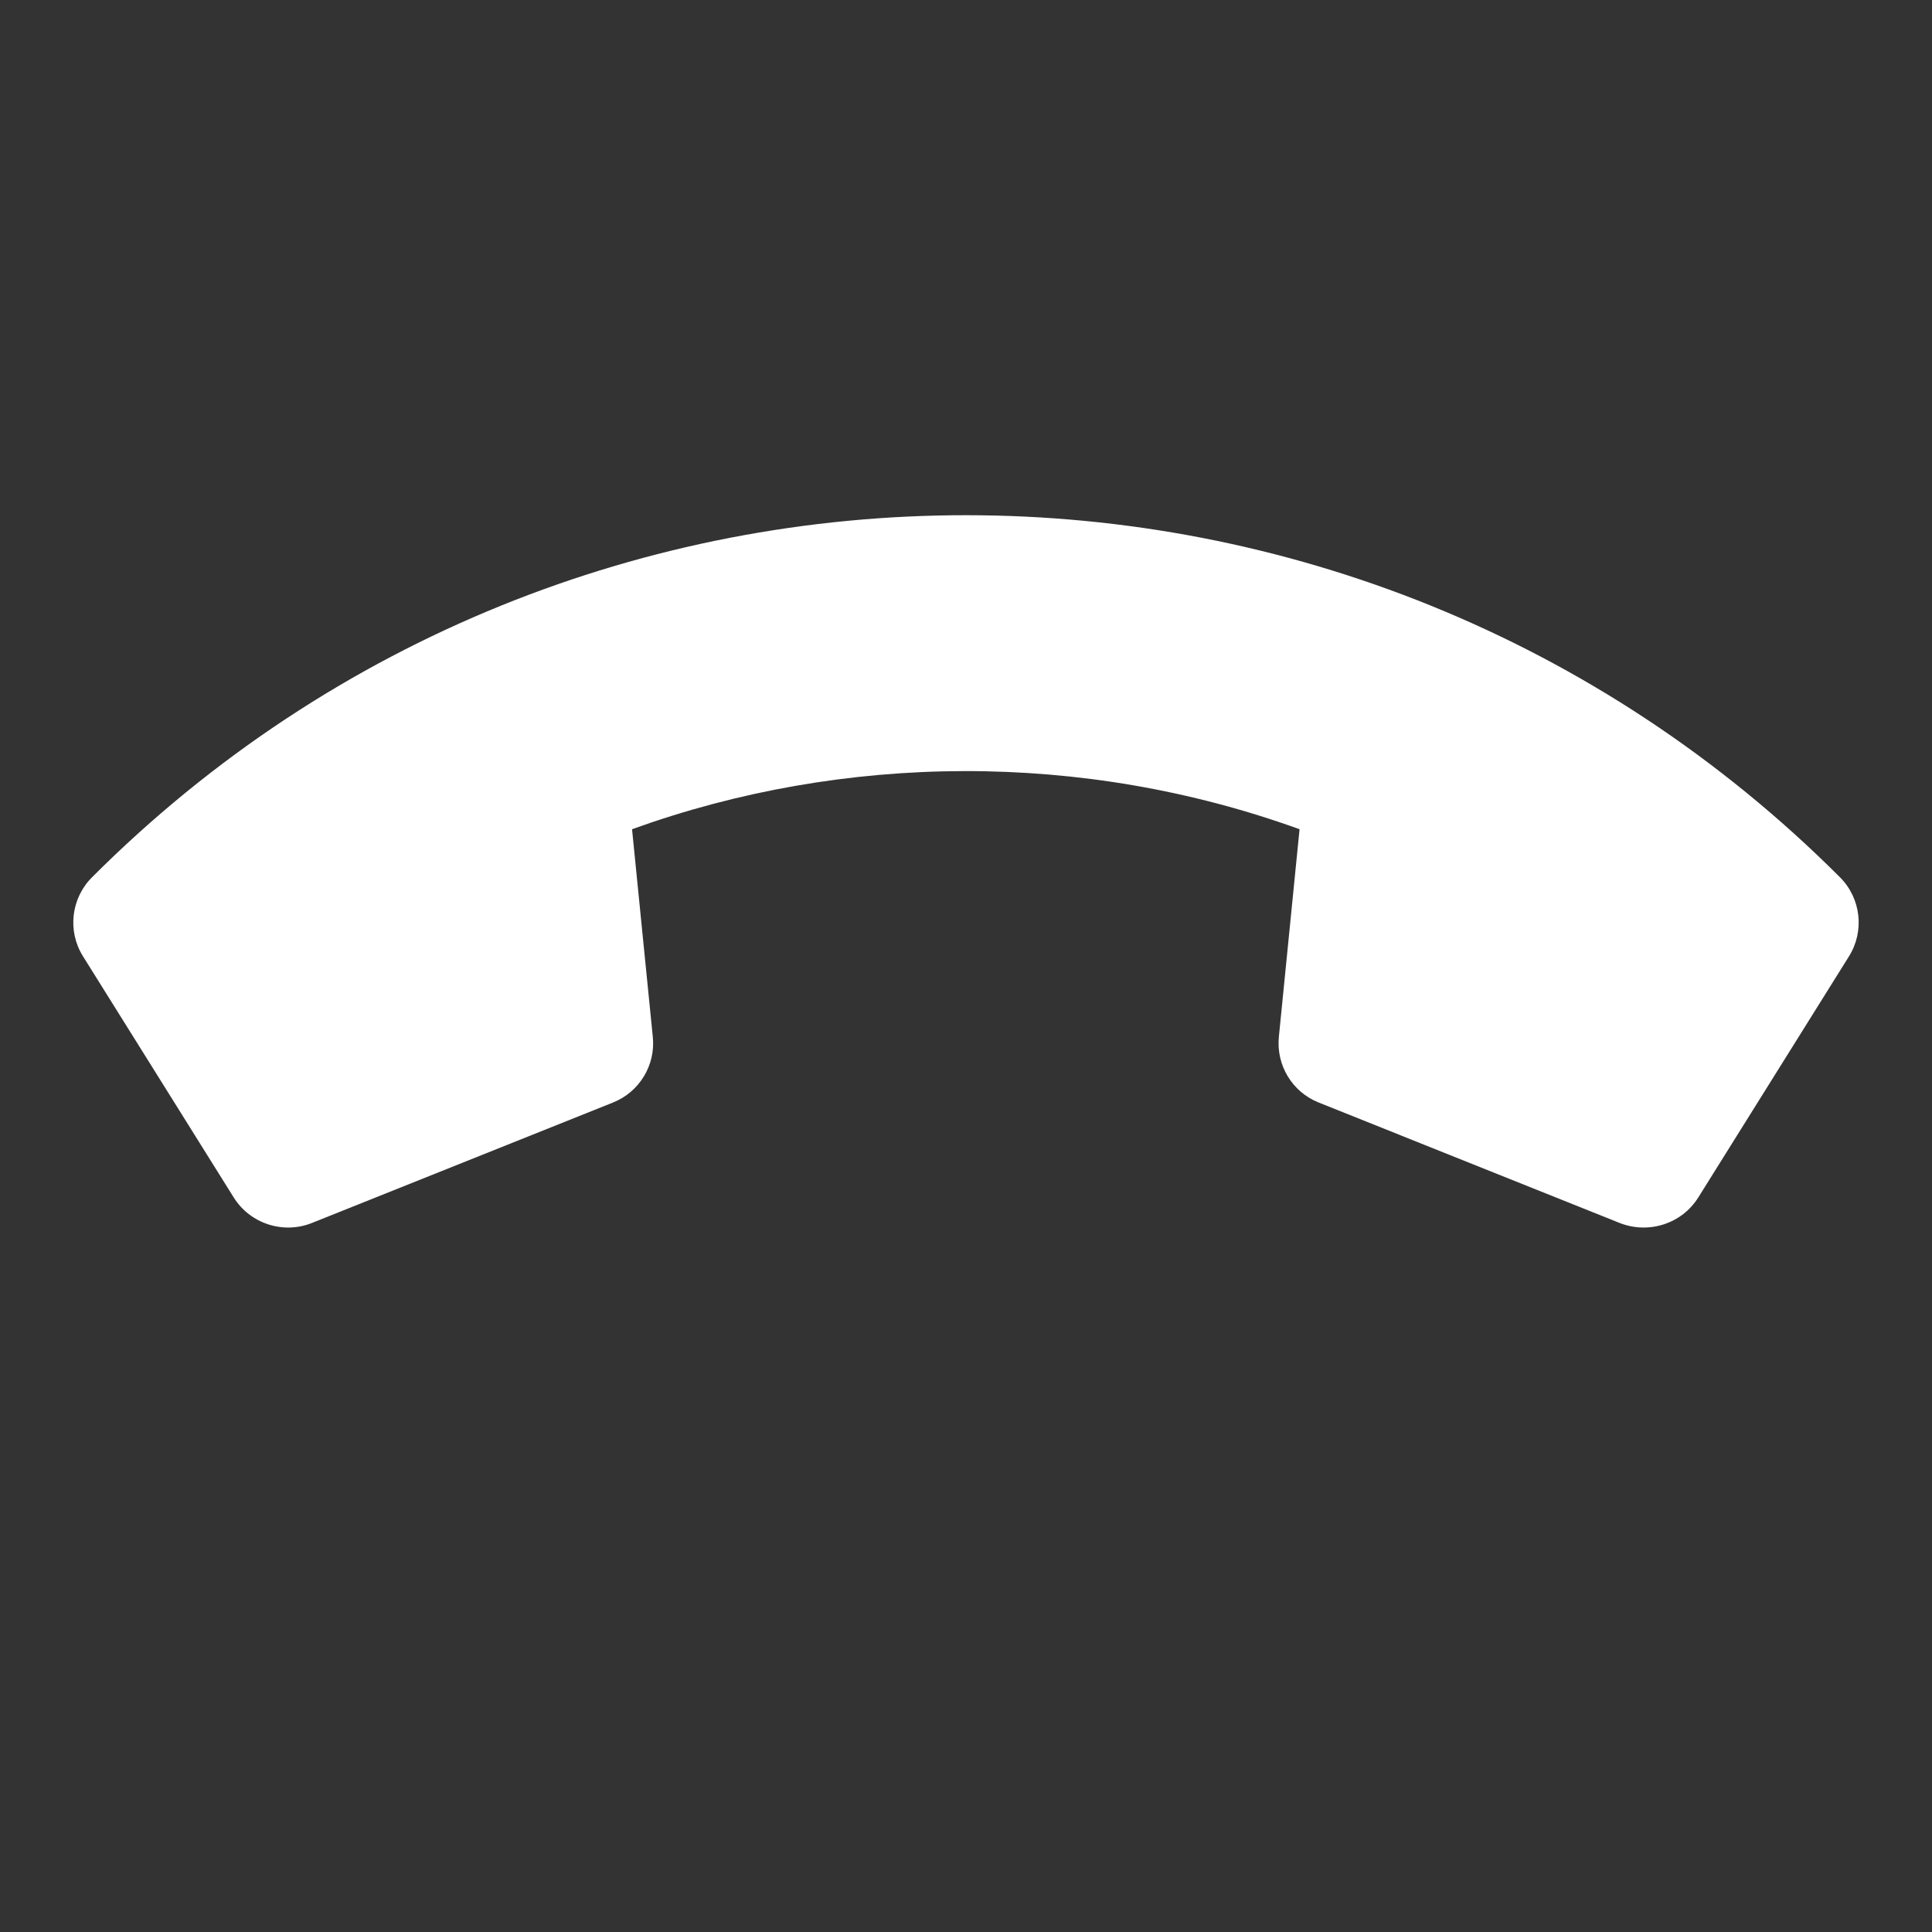 <svg width="34" height="34" viewBox="0 0 34 34" fill="none" xmlns="http://www.w3.org/2000/svg">
<rect x="0" y="0" width="34" height="34" fill="#333333" stroke="none"/>
<path d="M1.461 16.83L4.113 21.073C4.401 21.534 4.981 21.723 5.485 21.524L10.789 19.402C11.253 19.217 11.541 18.743 11.488 18.246L11.123 14.593C14.859 13.244 19.058 13.214 22.87 14.593L22.506 18.246C22.456 18.746 22.741 19.217 23.205 19.402L28.508 21.524C29.019 21.723 29.599 21.534 29.887 21.073L32.539 16.83C32.814 16.39 32.754 15.813 32.38 15.438C23.891 6.95 10.122 6.936 1.62 15.438C1.249 15.809 1.183 16.386 1.461 16.83Z" fill="white"/>
</svg>
